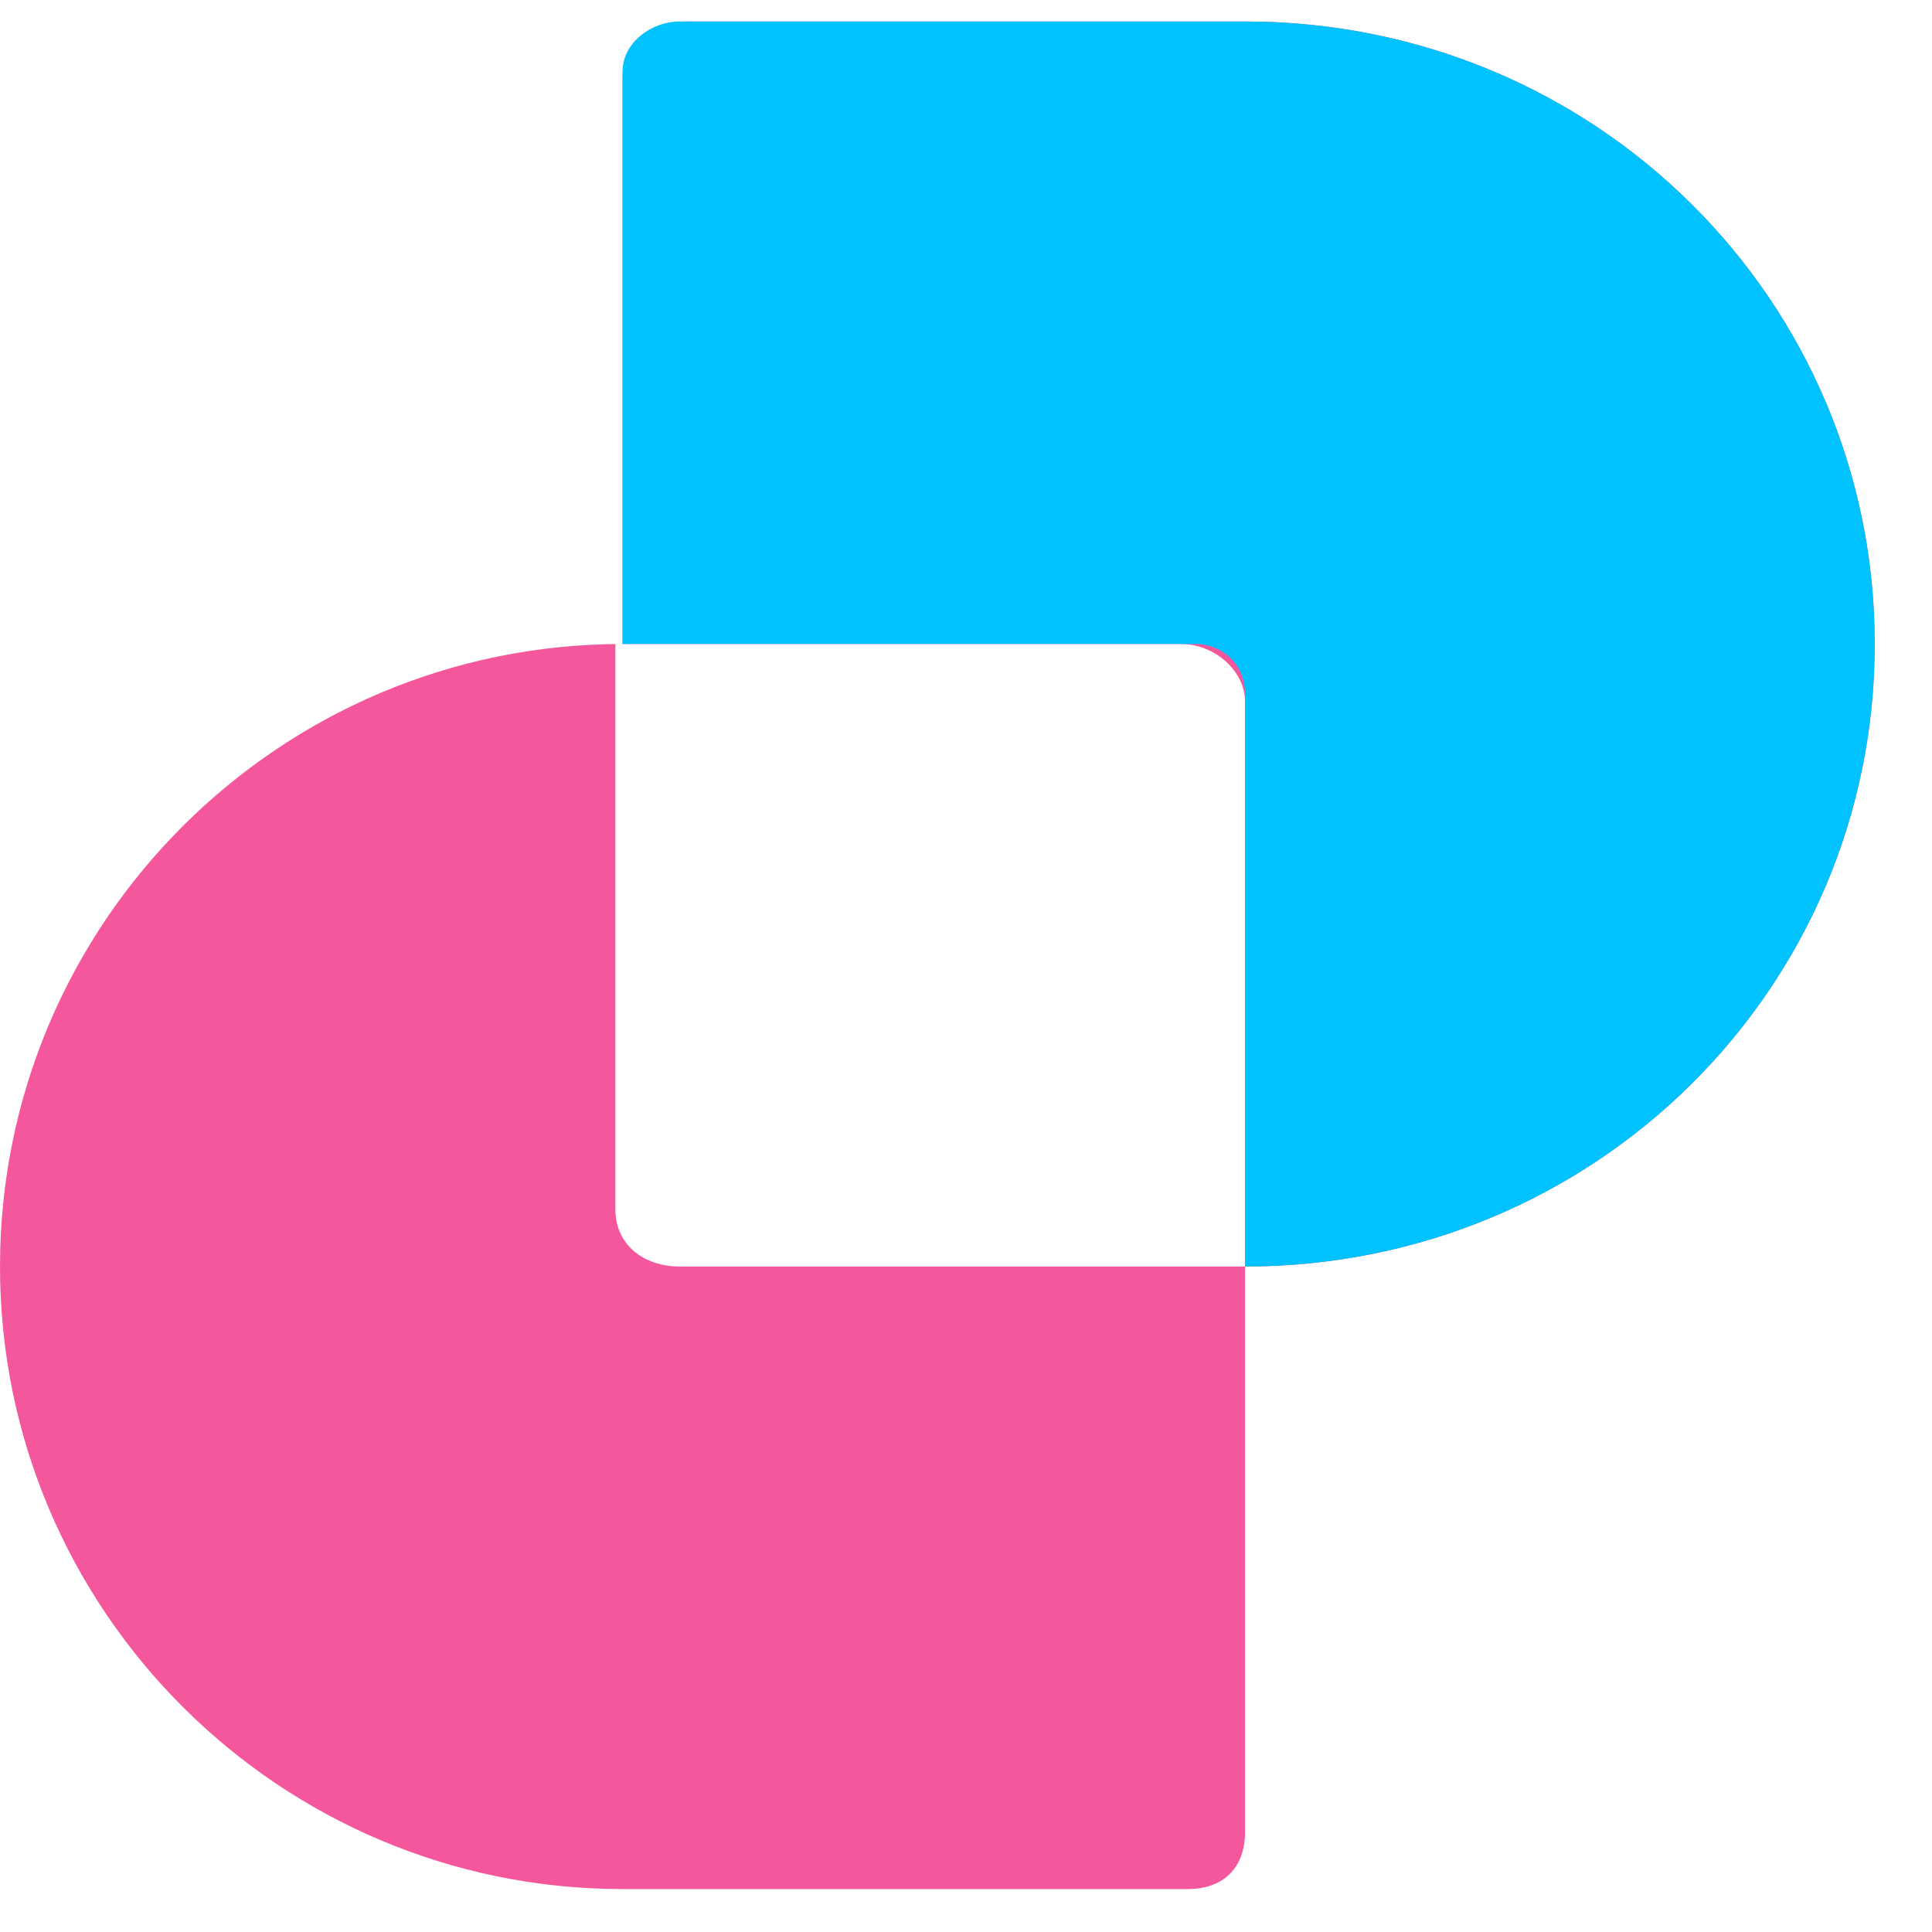 <svg version="1.2" xmlns="http://www.w3.org/2000/svg" viewBox="0 0 27 27" width="27" height="27">
	<title>logo</title>
	<style>
		.s0 { fill: #f5579d } 
		.s1 { fill: #00c2ff } 
	</style>
	<path fill-rule="evenodd" class="s0" d="m17.4 0.3c4.9 0 8.8 3.9 8.8 8.7 0 4.8-3.9 8.7-8.8 8.7v7.9c0 0.5-0.3 0.8-0.8 0.8h-7.9c-4.8 0-8.7-3.9-8.7-8.7 0-4.8 3.9-8.7 8.7-8.7v-7.9c0-0.5 0.4-0.8 0.9-0.8zm0 17.4v-7.9c0-0.4-0.4-0.8-0.9-0.8h-7.9v7.9c0 0.5 0.4 0.8 0.9 0.8z"/>
	<path class="s1" d="m9.5 0.3c-0.4 0-0.8 0.3-0.8 0.7v8h8c0.4 0 0.7 0.3 0.7 0.7v8c4.9 0 8.8-3.9 8.8-8.7 0-4.8-3.9-8.7-8.8-8.7z"/>
</svg>